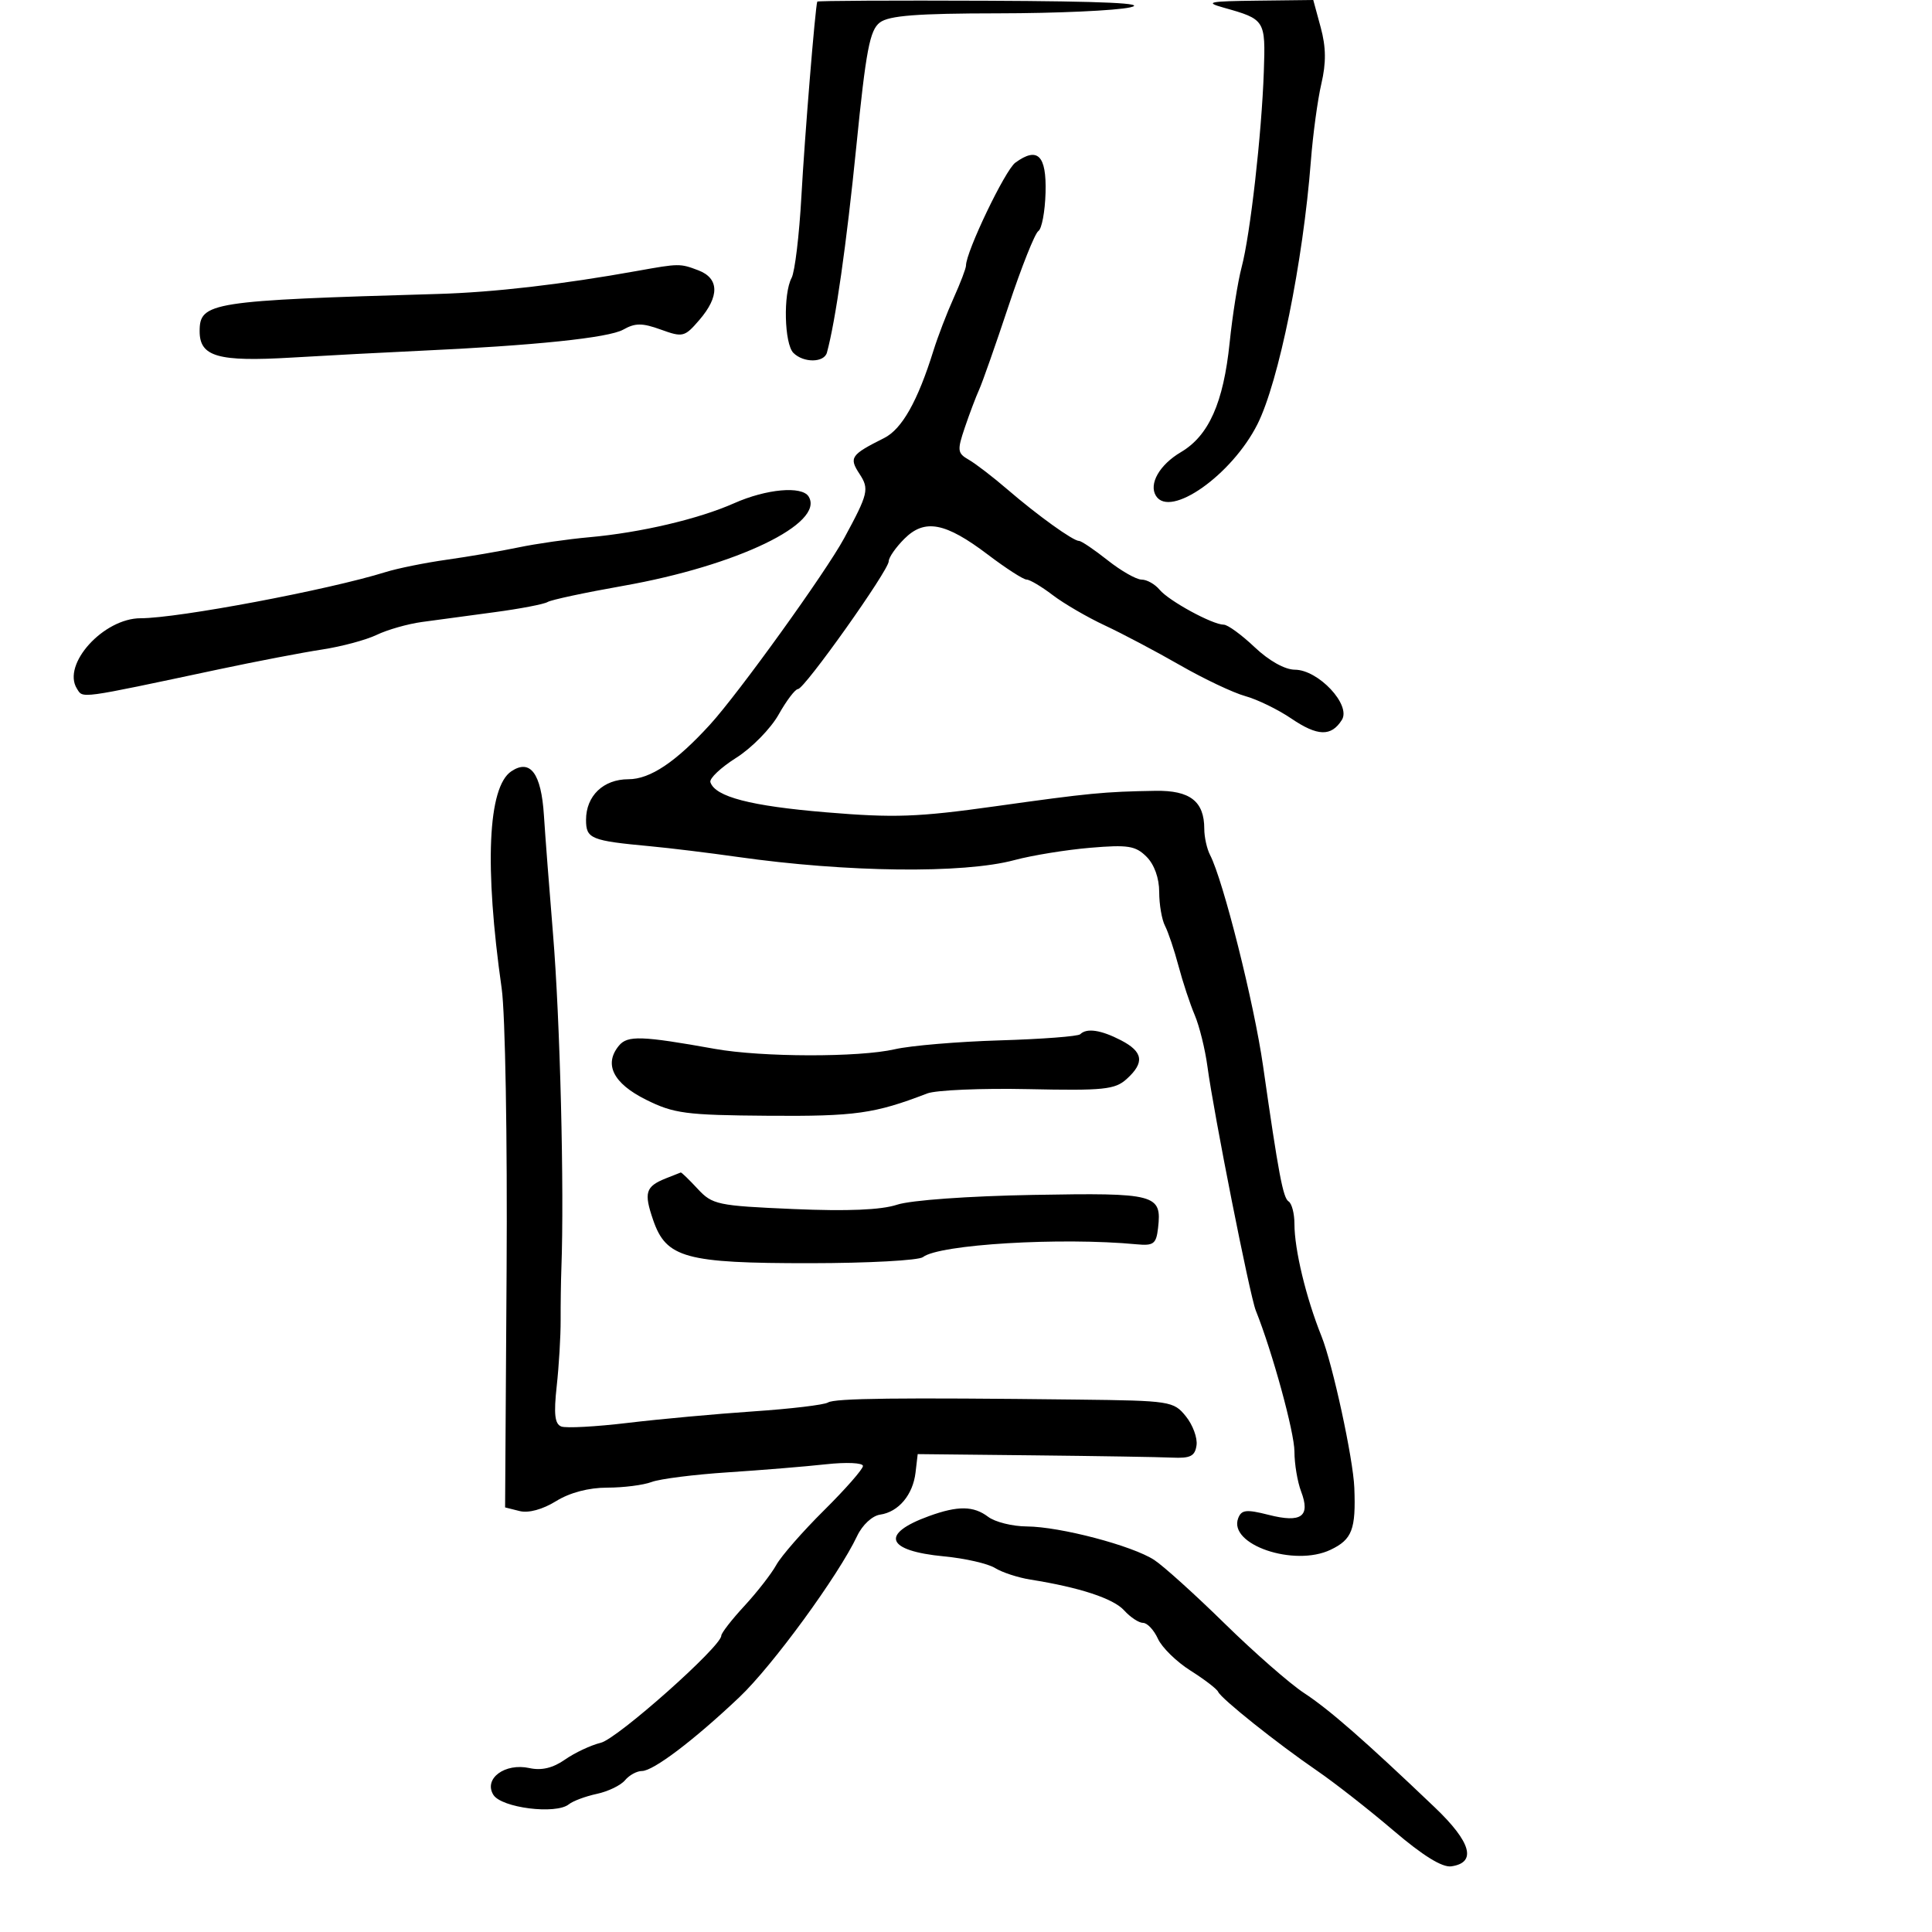 <svg xmlns="http://www.w3.org/2000/svg" width="300" height="300" viewBox="0 0 300 300" version="1.1">
	<path d="M 126.906 0.250 C 126.593 1.084, 124.949 21.238, 124.442 30.467 C 124.110 36.498, 123.425 42.206, 122.919 43.151 C 121.599 45.618, 121.786 53.386, 123.200 54.800 C 124.771 56.371, 127.970 56.340, 128.405 54.750 C 129.746 49.847, 131.448 37.909, 132.973 22.698 C 134.470 7.775, 135.061 4.670, 136.629 3.491 C 138.058 2.418, 142.398 2.082, 155 2.071 C 164.075 2.062, 173.300 1.645, 175.500 1.143 C 178.291 0.506, 171.569 0.195, 153.250 0.115 C 138.813 0.052, 126.958 0.112, 126.906 0.250 M 190 1.186 C 196.463 2.999, 196.523 3.095, 196.246 11.132 C 195.913 20.811, 194.134 36.474, 192.797 41.500 C 192.212 43.700, 191.376 48.962, 190.940 53.194 C 189.976 62.550, 187.705 67.652, 183.364 70.213 C 180.051 72.167, 178.352 75.143, 179.494 76.991 C 181.681 80.529, 191.284 73.757, 195.252 65.879 C 198.559 59.314, 202.338 40.696, 203.551 25 C 203.870 20.875, 204.603 15.475, 205.181 13 C 205.939 9.751, 205.910 7.319, 205.077 4.250 L 203.923 0 195.211 0.102 C 187.699 0.190, 186.982 0.339, 190 1.186 M 157.654 25.264 C 156.074 26.419, 150 39.092, 150 41.232 C 150 41.666, 149.139 43.929, 148.087 46.261 C 147.035 48.592, 145.622 52.273, 144.947 54.440 C 142.498 62.299, 140.054 66.633, 137.287 68.020 C 132.096 70.623, 131.802 71.049, 133.463 73.585 C 135.003 75.935, 134.833 76.649, 131.081 83.573 C 128.214 88.866, 114.701 107.640, 110.251 112.514 C 104.947 118.324, 100.951 121, 97.578 121 C 93.690 121, 91 123.580, 91 127.310 C 91 130.246, 91.731 130.545, 101 131.408 C 104.025 131.689, 110.100 132.432, 114.500 133.057 C 131.469 135.471, 149.594 135.683, 157.500 133.560 C 160.250 132.821, 165.553 131.959, 169.284 131.643 C 175.159 131.146, 176.332 131.332, 178.034 133.034 C 179.243 134.243, 180 136.354, 180 138.514 C 180 140.446, 180.406 142.809, 180.903 143.764 C 181.399 144.719, 182.342 147.525, 182.999 150 C 183.655 152.475, 184.787 155.900, 185.514 157.612 C 186.241 159.324, 187.131 162.924, 187.491 165.612 C 188.466 172.894, 194.075 201.197, 194.999 203.500 C 197.569 209.904, 201 222.426, 201 225.400 C 201 227.308, 201.467 230.097, 202.037 231.598 C 203.514 235.482, 202.077 236.517, 196.997 235.227 C 193.528 234.347, 192.772 234.429, 192.267 235.745 C 190.695 239.843, 200.950 243.348, 206.611 240.648 C 209.958 239.053, 210.554 237.493, 210.297 231 C 210.120 226.509, 206.937 211.821, 205.204 207.500 C 202.793 201.487, 201 194.044, 201 190.045 C 201 188.435, 200.590 186.865, 200.090 186.555 C 199.233 186.026, 198.531 182.298, 196.125 165.500 C 194.729 155.758, 189.942 136.700, 187.900 132.764 C 187.405 131.809, 187 129.982, 187 128.705 C 187 124.430, 184.789 122.710, 179.410 122.799 C 171.423 122.931, 169.177 123.148, 154.528 125.202 C 142.497 126.889, 138.852 127.019, 128.281 126.136 C 116.550 125.157, 111.044 123.724, 110.310 121.458 C 110.124 120.885, 111.932 119.178, 114.327 117.664 C 116.722 116.150, 119.682 113.131, 120.905 110.956 C 122.128 108.780, 123.479 107, 123.908 107 C 124.911 107, 138 88.568, 138 87.156 C 138 86.570, 139.090 85.001, 140.422 83.669 C 143.588 80.503, 146.790 81.113, 153.429 86.146 C 156.218 88.261, 158.908 89.993, 159.406 89.996 C 159.904 89.998, 161.730 91.082, 163.464 92.405 C 165.198 93.728, 168.841 95.848, 171.559 97.117 C 174.276 98.386, 179.529 101.162, 183.231 103.287 C 186.932 105.412, 191.492 107.573, 193.362 108.090 C 195.233 108.606, 198.445 110.170, 200.500 111.565 C 204.598 114.346, 206.716 114.405, 208.365 111.786 C 209.830 109.460, 204.719 104.004, 201.063 103.991 C 199.513 103.986, 197.044 102.602, 194.817 100.491 C 192.791 98.571, 190.636 97, 190.027 97 C 188.281 97, 181.501 93.308, 180.061 91.573 C 179.343 90.708, 178.087 90, 177.271 90 C 176.455 90, 174.083 88.650, 172 87 C 169.917 85.350, 167.921 84, 167.566 84 C 166.633 84, 161.150 80.059, 156.434 76 C 154.198 74.075, 151.498 72.001, 150.434 71.390 C 148.662 70.373, 148.610 69.956, 149.816 66.390 C 150.540 64.251, 151.542 61.600, 152.042 60.500 C 152.543 59.400, 154.598 53.550, 156.609 47.500 C 158.620 41.450, 160.702 36.220, 161.236 35.877 C 161.769 35.535, 162.272 32.850, 162.353 29.910 C 162.513 24.109, 161.119 22.730, 157.654 25.264 M 99 42.059 C 87.274 44.168, 76.679 45.393, 68 45.645 C 32.648 46.670, 31 46.928, 31 51.440 C 31 55.390, 33.854 56.205, 45.306 55.524 C 50.913 55.190, 59.775 54.721, 65 54.482 C 82.998 53.658, 94.506 52.463, 96.783 51.180 C 98.644 50.132, 99.725 50.133, 102.631 51.184 C 106.025 52.411, 106.312 52.338, 108.598 49.681 C 111.747 46.020, 111.688 43.212, 108.435 41.975 C 105.606 40.900, 105.442 40.901, 99 42.059 M 114 78.140 C 108.472 80.595, 99.471 82.707, 91.500 83.422 C 88.200 83.717, 83.250 84.429, 80.500 85.003 C 77.750 85.578, 72.749 86.436, 69.386 86.910 C 66.023 87.384, 61.748 88.248, 59.886 88.829 C 51.012 91.599, 27.665 96, 21.847 96 C 16.070 96, 9.579 103.163, 11.942 106.929 C 12.915 108.478, 11.993 108.603, 34 103.928 C 39.775 102.702, 46.975 101.321, 50 100.860 C 53.025 100.400, 56.850 99.373, 58.500 98.579 C 60.150 97.785, 63.300 96.887, 65.500 96.584 C 67.700 96.281, 72.772 95.596, 76.771 95.063 C 80.770 94.529, 84.488 93.817, 85.033 93.480 C 85.579 93.142, 90.857 92.013, 96.762 90.970 C 114.450 87.847, 128.131 81.257, 125.562 77.100 C 124.523 75.419, 119.010 75.915, 114 78.140 M 79.400 119.765 C 75.747 122.204, 75.200 134.508, 77.902 153.500 C 78.456 157.399, 78.794 176.797, 78.664 197.285 L 78.431 234.070 80.685 234.636 C 82.067 234.983, 84.252 234.389, 86.337 233.101 C 88.491 231.769, 91.408 231, 94.303 231 C 96.815 231, 99.912 230.605, 101.185 230.123 C 102.458 229.640, 107.775 228.966, 113 228.625 C 118.225 228.284, 125.088 227.721, 128.250 227.373 C 131.436 227.023, 134 227.141, 134 227.636 C 134 228.128, 131.283 231.224, 127.963 234.515 C 124.643 237.807, 121.305 241.625, 120.545 243 C 119.785 244.375, 117.552 247.244, 115.582 249.376 C 113.612 251.507, 112 253.585, 112 253.993 C 112 255.664, 95.875 269.991, 93.292 270.616 C 91.756 270.988, 89.257 272.161, 87.738 273.223 C 85.856 274.538, 84.096 274.960, 82.218 274.548 C 78.410 273.711, 75.069 276.176, 76.602 278.691 C 77.840 280.721, 86.314 281.792, 88.328 280.173 C 88.972 279.655, 90.931 278.925, 92.681 278.551 C 94.430 278.177, 96.398 277.225, 97.053 276.436 C 97.709 275.646, 98.891 275, 99.681 275 C 101.449 275, 107.756 270.222, 114.815 263.535 C 119.954 258.666, 130.195 244.645, 133.100 238.500 C 133.906 236.796, 135.442 235.368, 136.655 235.194 C 139.521 234.784, 141.760 232.124, 142.166 228.646 L 142.500 225.793 160.500 225.984 C 170.400 226.089, 180.075 226.248, 182 226.338 C 184.847 226.470, 185.555 226.112, 185.797 224.419 C 185.961 223.275, 185.213 221.250, 184.135 219.919 C 182.234 217.573, 181.727 217.495, 167.337 217.327 C 139.387 217.001, 129.623 217.115, 128.562 217.781 C 127.978 218.147, 122.775 218.767, 117 219.157 C 111.225 219.547, 102.450 220.352, 97.500 220.944 C 92.550 221.537, 87.896 221.790, 87.158 221.507 C 86.144 221.118, 85.970 219.584, 86.445 215.246 C 86.792 212.086, 87.067 207.475, 87.056 205 C 87.046 202.525, 87.097 198.925, 87.169 197 C 87.633 184.708, 86.974 158.352, 85.870 145 C 85.302 138.125, 84.666 129.838, 84.458 126.583 C 84.042 120.089, 82.344 117.800, 79.400 119.765 M 167.737 160.596 C 167.409 160.924, 161.795 161.353, 155.263 161.548 C 148.730 161.744, 141.386 162.364, 138.943 162.927 C 133.392 164.206, 118.288 164.174, 111 162.868 C 99.648 160.834, 97.445 160.758, 96.116 162.360 C 93.724 165.242, 95.211 168.223, 100.303 170.757 C 104.647 172.918, 106.464 173.157, 119.303 173.255 C 132.814 173.357, 135.805 172.937, 143.975 169.791 C 145.337 169.267, 152.401 168.965, 159.674 169.120 C 171.394 169.370, 173.131 169.191, 174.949 167.546 C 177.770 164.993, 177.520 163.320, 174.050 161.526 C 170.950 159.923, 168.736 159.597, 167.737 160.596 M 103.352 182.993 C 100.238 184.250, 99.957 185.190, 101.422 189.451 C 103.446 195.338, 106.437 196.159, 125.814 196.148 C 134.787 196.142, 142.662 195.717, 143.314 195.202 C 145.811 193.230, 164.737 192.097, 176.500 193.215 C 179.128 193.465, 179.540 193.151, 179.822 190.690 C 180.424 185.440, 179.532 185.203, 160.456 185.544 C 150.352 185.725, 141.417 186.367, 139.300 187.066 C 136.823 187.883, 131.603 188.101, 123.188 187.738 C 111.398 187.229, 110.614 187.063, 108.330 184.600 C 107.004 183.170, 105.825 182.029, 105.710 182.063 C 105.594 182.098, 104.534 182.517, 103.352 182.993 M 144.249 235.420 C 136.607 238.198, 137.595 240.819, 146.608 241.675 C 149.848 241.983, 153.402 242.795, 154.504 243.479 C 155.606 244.164, 158.081 244.973, 160.004 245.279 C 167.645 246.491, 172.882 248.212, 174.554 250.059 C 175.520 251.127, 176.843 252, 177.494 252 C 178.146 252, 179.184 253.109, 179.801 254.463 C 180.419 255.818, 182.696 258.045, 184.862 259.413 C 187.027 260.780, 188.957 262.259, 189.150 262.699 C 189.619 263.771, 198.297 270.697, 204.500 274.949 C 207.250 276.834, 212.591 281.016, 216.369 284.242 C 220.941 288.145, 223.948 290.006, 225.359 289.804 C 229.345 289.233, 228.450 286.045, 222.790 280.647 C 211.908 270.268, 206.410 265.458, 202.500 262.896 C 200.300 261.454, 194.755 256.602, 190.177 252.113 C 185.599 247.624, 180.677 243.179, 179.239 242.237 C 175.844 240.012, 164.626 237.060, 159.441 237.026 C 157.209 237.012, 154.509 236.339, 153.441 235.532 C 151.171 233.815, 148.746 233.786, 144.249 235.420" stroke="none" fill="black" fill-rule="evenodd"/>
</svg>